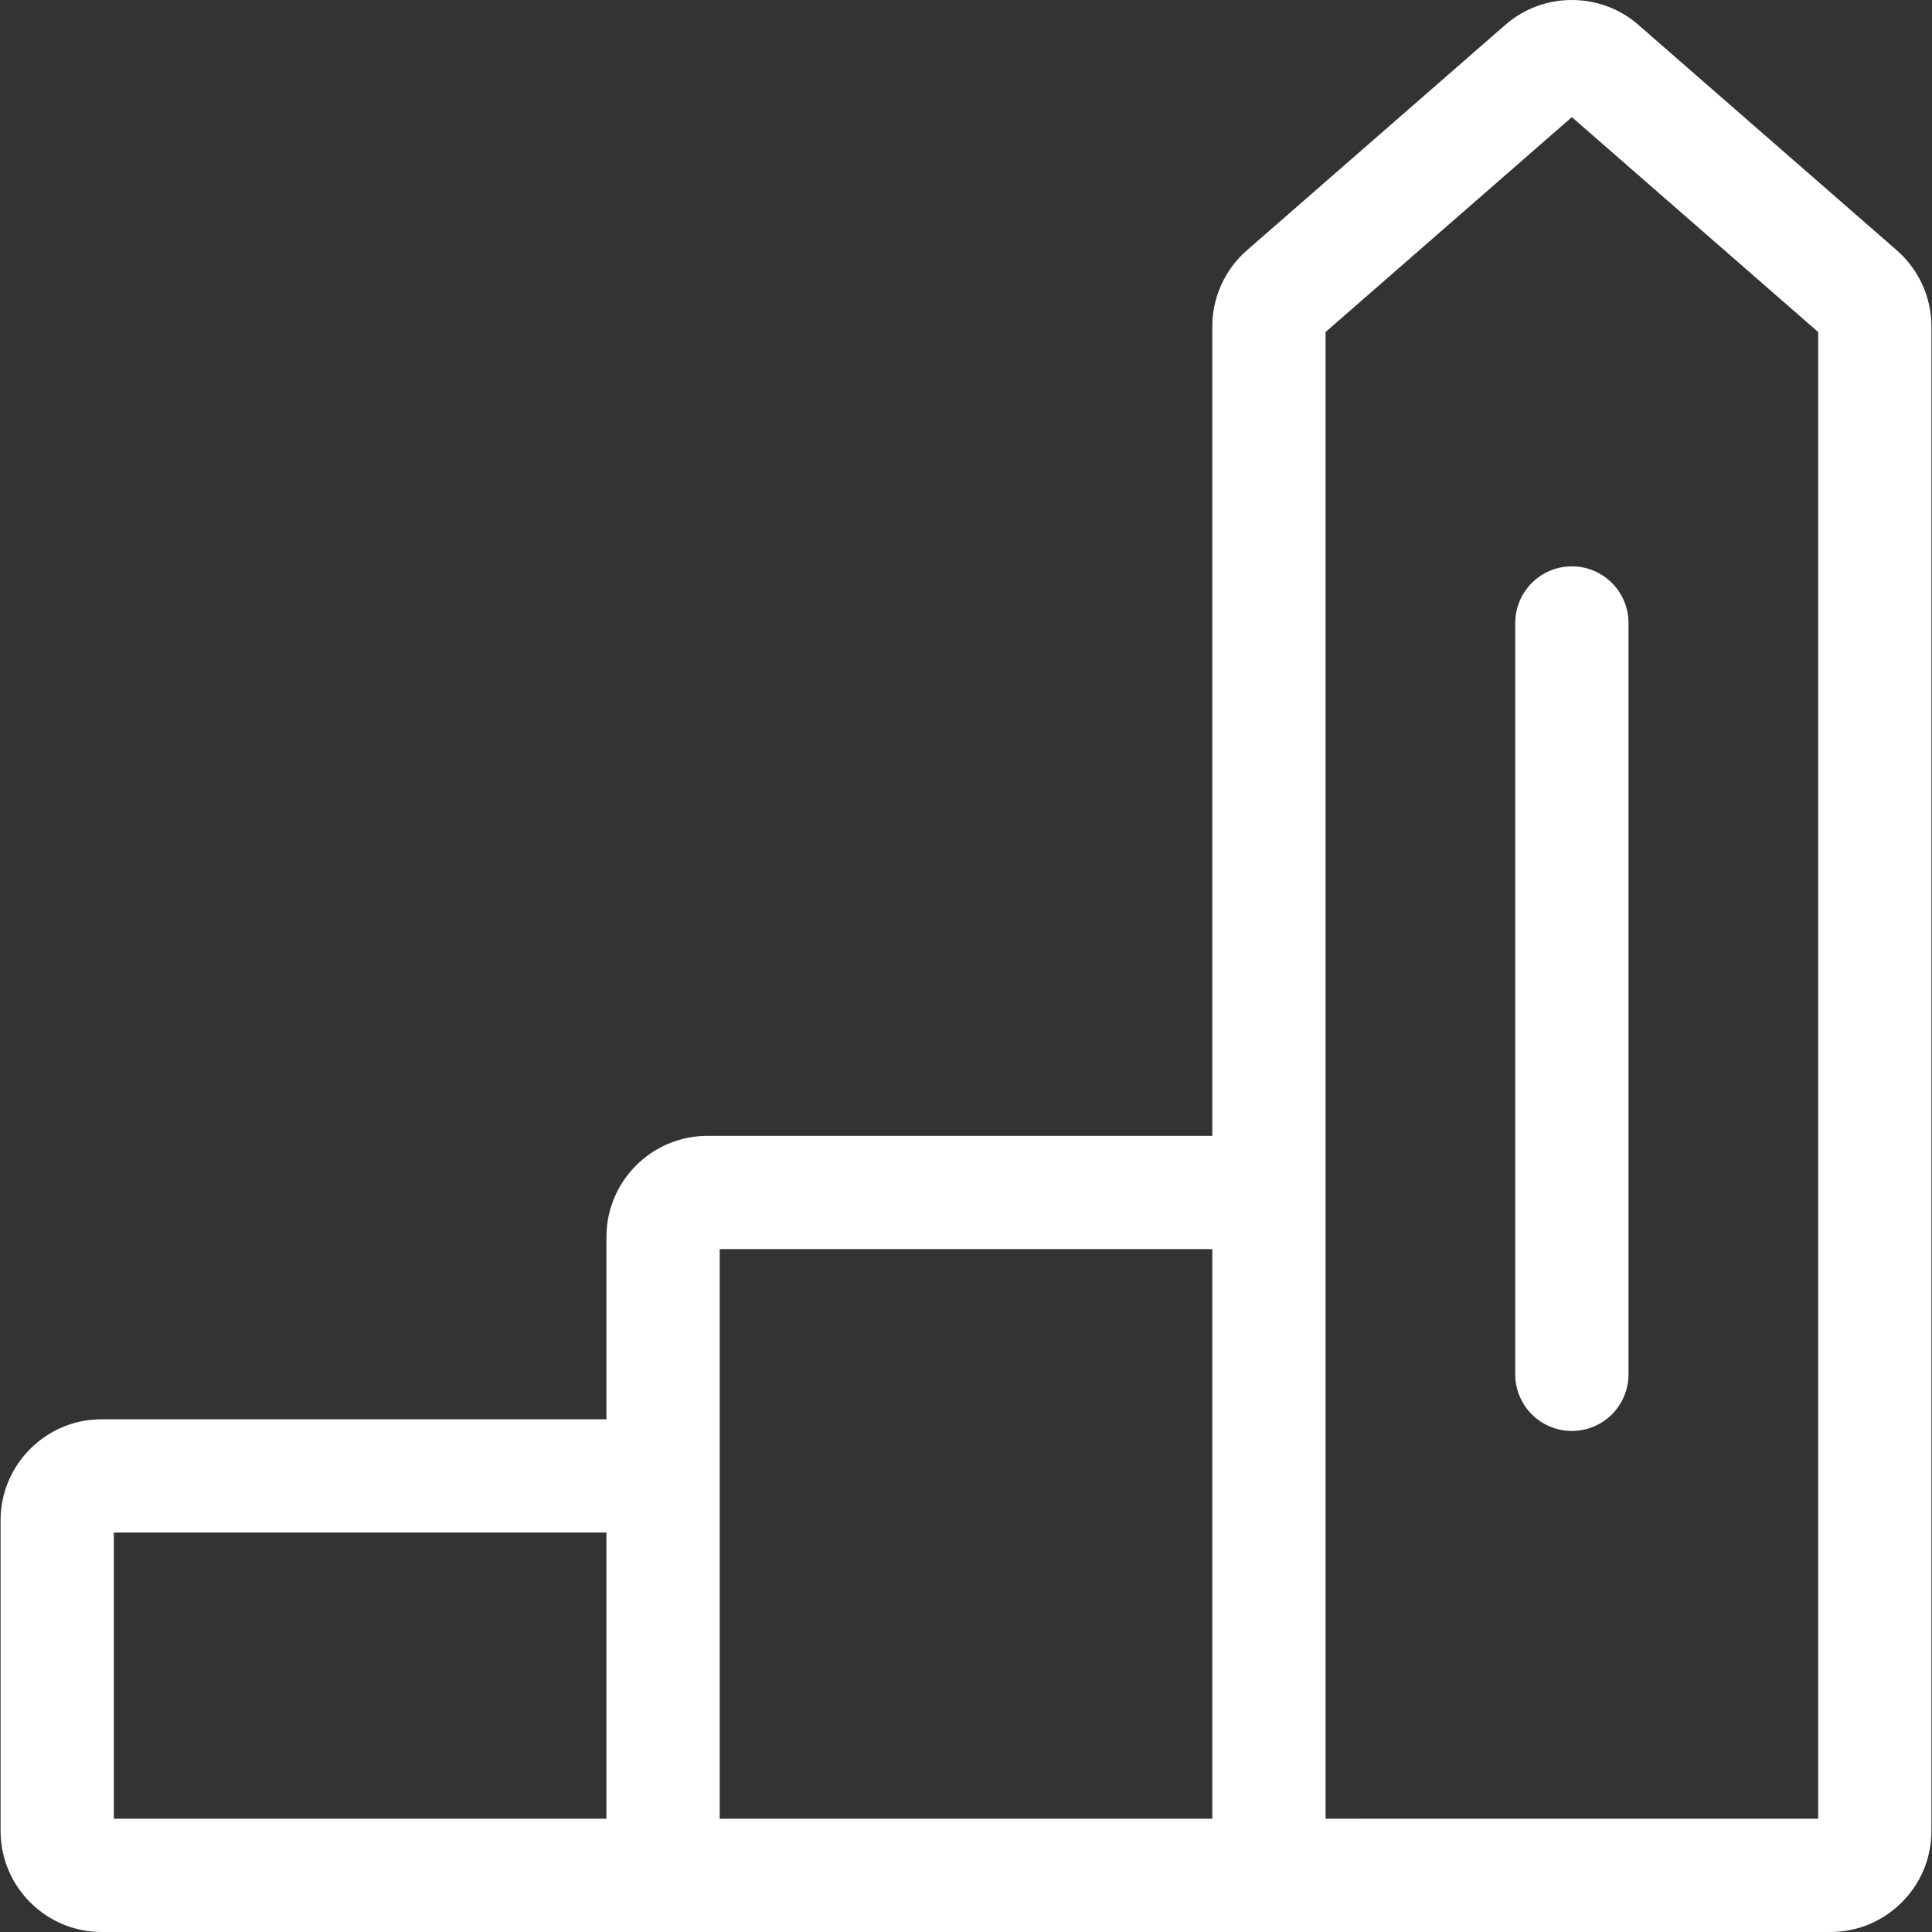 <?xml version="1.0" encoding="iso-8859-1"?>
<!-- Generator: Adobe Illustrator 19.0.0, SVG Export Plug-In . SVG Version: 6.00 Build 0)  -->
<svg xmlns="http://www.w3.org/2000/svg" xmlns:xlink="http://www.w3.org/1999/xlink" version="1.1" id="Capa_1" x="0px" y="0px" viewBox="0 0 512.001 512.001" style="enable-background:new 0 0 512.001 512.001;" xml:space="preserve" width="512px" height="512px">
<rect x="0" y="0" width="512.001" height="512.001" fill="#333333" stroke="none"/>
<g>
	<g>
		<path d="M502.673,66.335L434.165,6.567c-10.035-8.757-25.172-8.756-35.208,0l-68.509,59.766    c-5.831,5.086-9.176,12.442-9.176,20.181v214.497H187.49c-14.766,0-26.778,12.013-26.778,26.778v48.333H26.931    c-14.766,0-26.778,12.012-26.778,26.778v82.321c0,14.766,12.012,26.778,26.778,26.778h458.138V512    c14.766,0,26.779-12.012,26.779-26.778V86.514C511.848,78.777,508.503,71.422,502.673,66.335z M160.713,481.984H30.169v-75.846    h130.544V481.984z M321.273,481.984h-0.001H190.729V331.027h130.544V481.984z M351.288,481.984V87.986l65.271-56.945    l65.272,56.946v393.997H351.288z" fill="#FFFFFF"/>
	</g>
</g>
<g>
	<g>
		<path d="M416.56,150.09c-8.288,0-15.008,6.72-15.008,15.008V364.21c0,8.288,6.72,15.008,15.008,15.008s15.008-6.72,15.008-15.008    V165.098C431.568,156.81,424.849,150.09,416.56,150.09z" fill="#FFFFFF"/>
	</g>
</g>
<g>
</g>
<g>
</g>
<g>
</g>
<g>
</g>
<g>
</g>
<g>
</g>
<g>
</g>
<g>
</g>
<g>
</g>
<g>
</g>
<g>
</g>
<g>
</g>
<g>
</g>
<g>
</g>
<g>
</g>
</svg>

